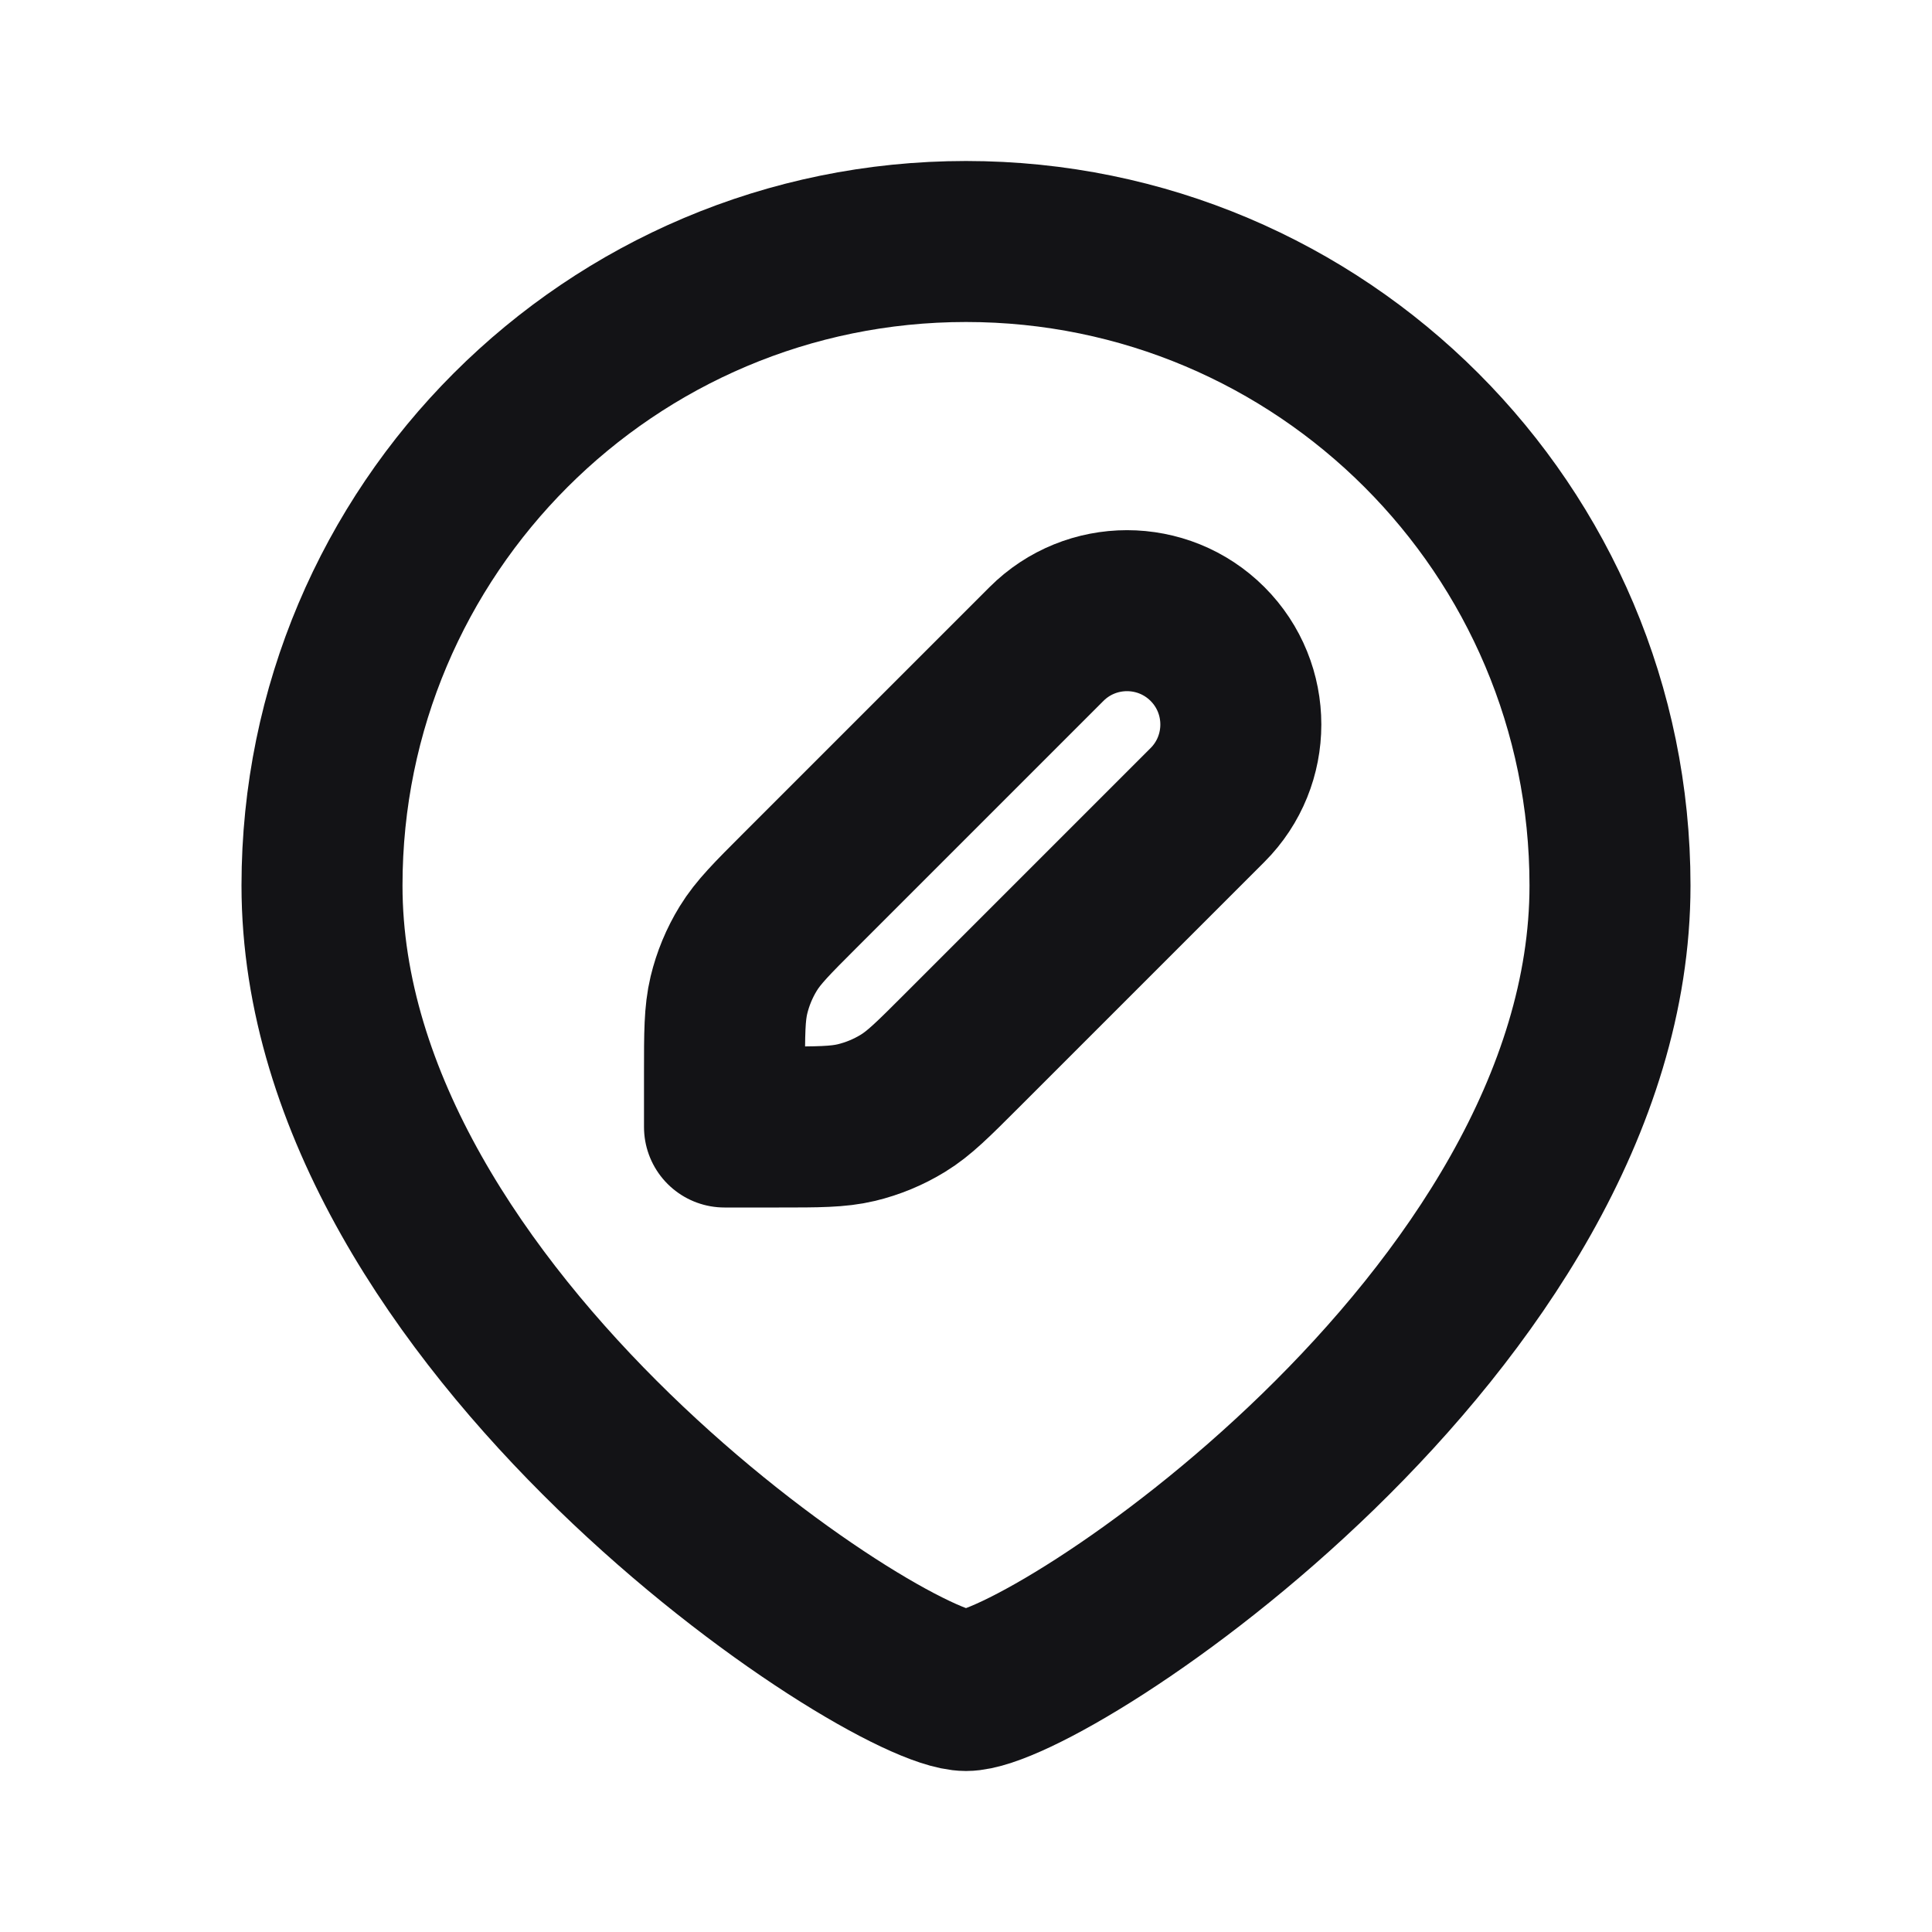<svg width="24" height="24" viewBox="0 0 24 24" fill="none" xmlns="http://www.w3.org/2000/svg">
<path d="M20 11C20 16.418 13 21 12 21C11 21 4 16.418 4 11C4 6.582 7.582 3 12 3C16.418 3 20 6.582 20 11Z" stroke="#131316" stroke-width="2" stroke-linecap="round" stroke-linejoin="round"/>
<path d="M9.937 11.063L13 8C13.552 7.448 14.448 7.448 15 8C15.552 8.552 15.552 9.448 15 10L11.937 13.063C11.591 13.409 11.418 13.582 11.217 13.705C11.038 13.815 10.842 13.896 10.639 13.945C10.408 14 10.164 14 9.675 14H9V13.325C9 12.836 9 12.592 9.055 12.361C9.104 12.158 9.185 11.962 9.295 11.783C9.418 11.582 9.591 11.409 9.937 11.063Z" stroke="#131316" stroke-width="2" stroke-linecap="round" stroke-linejoin="round"/>
</svg>
